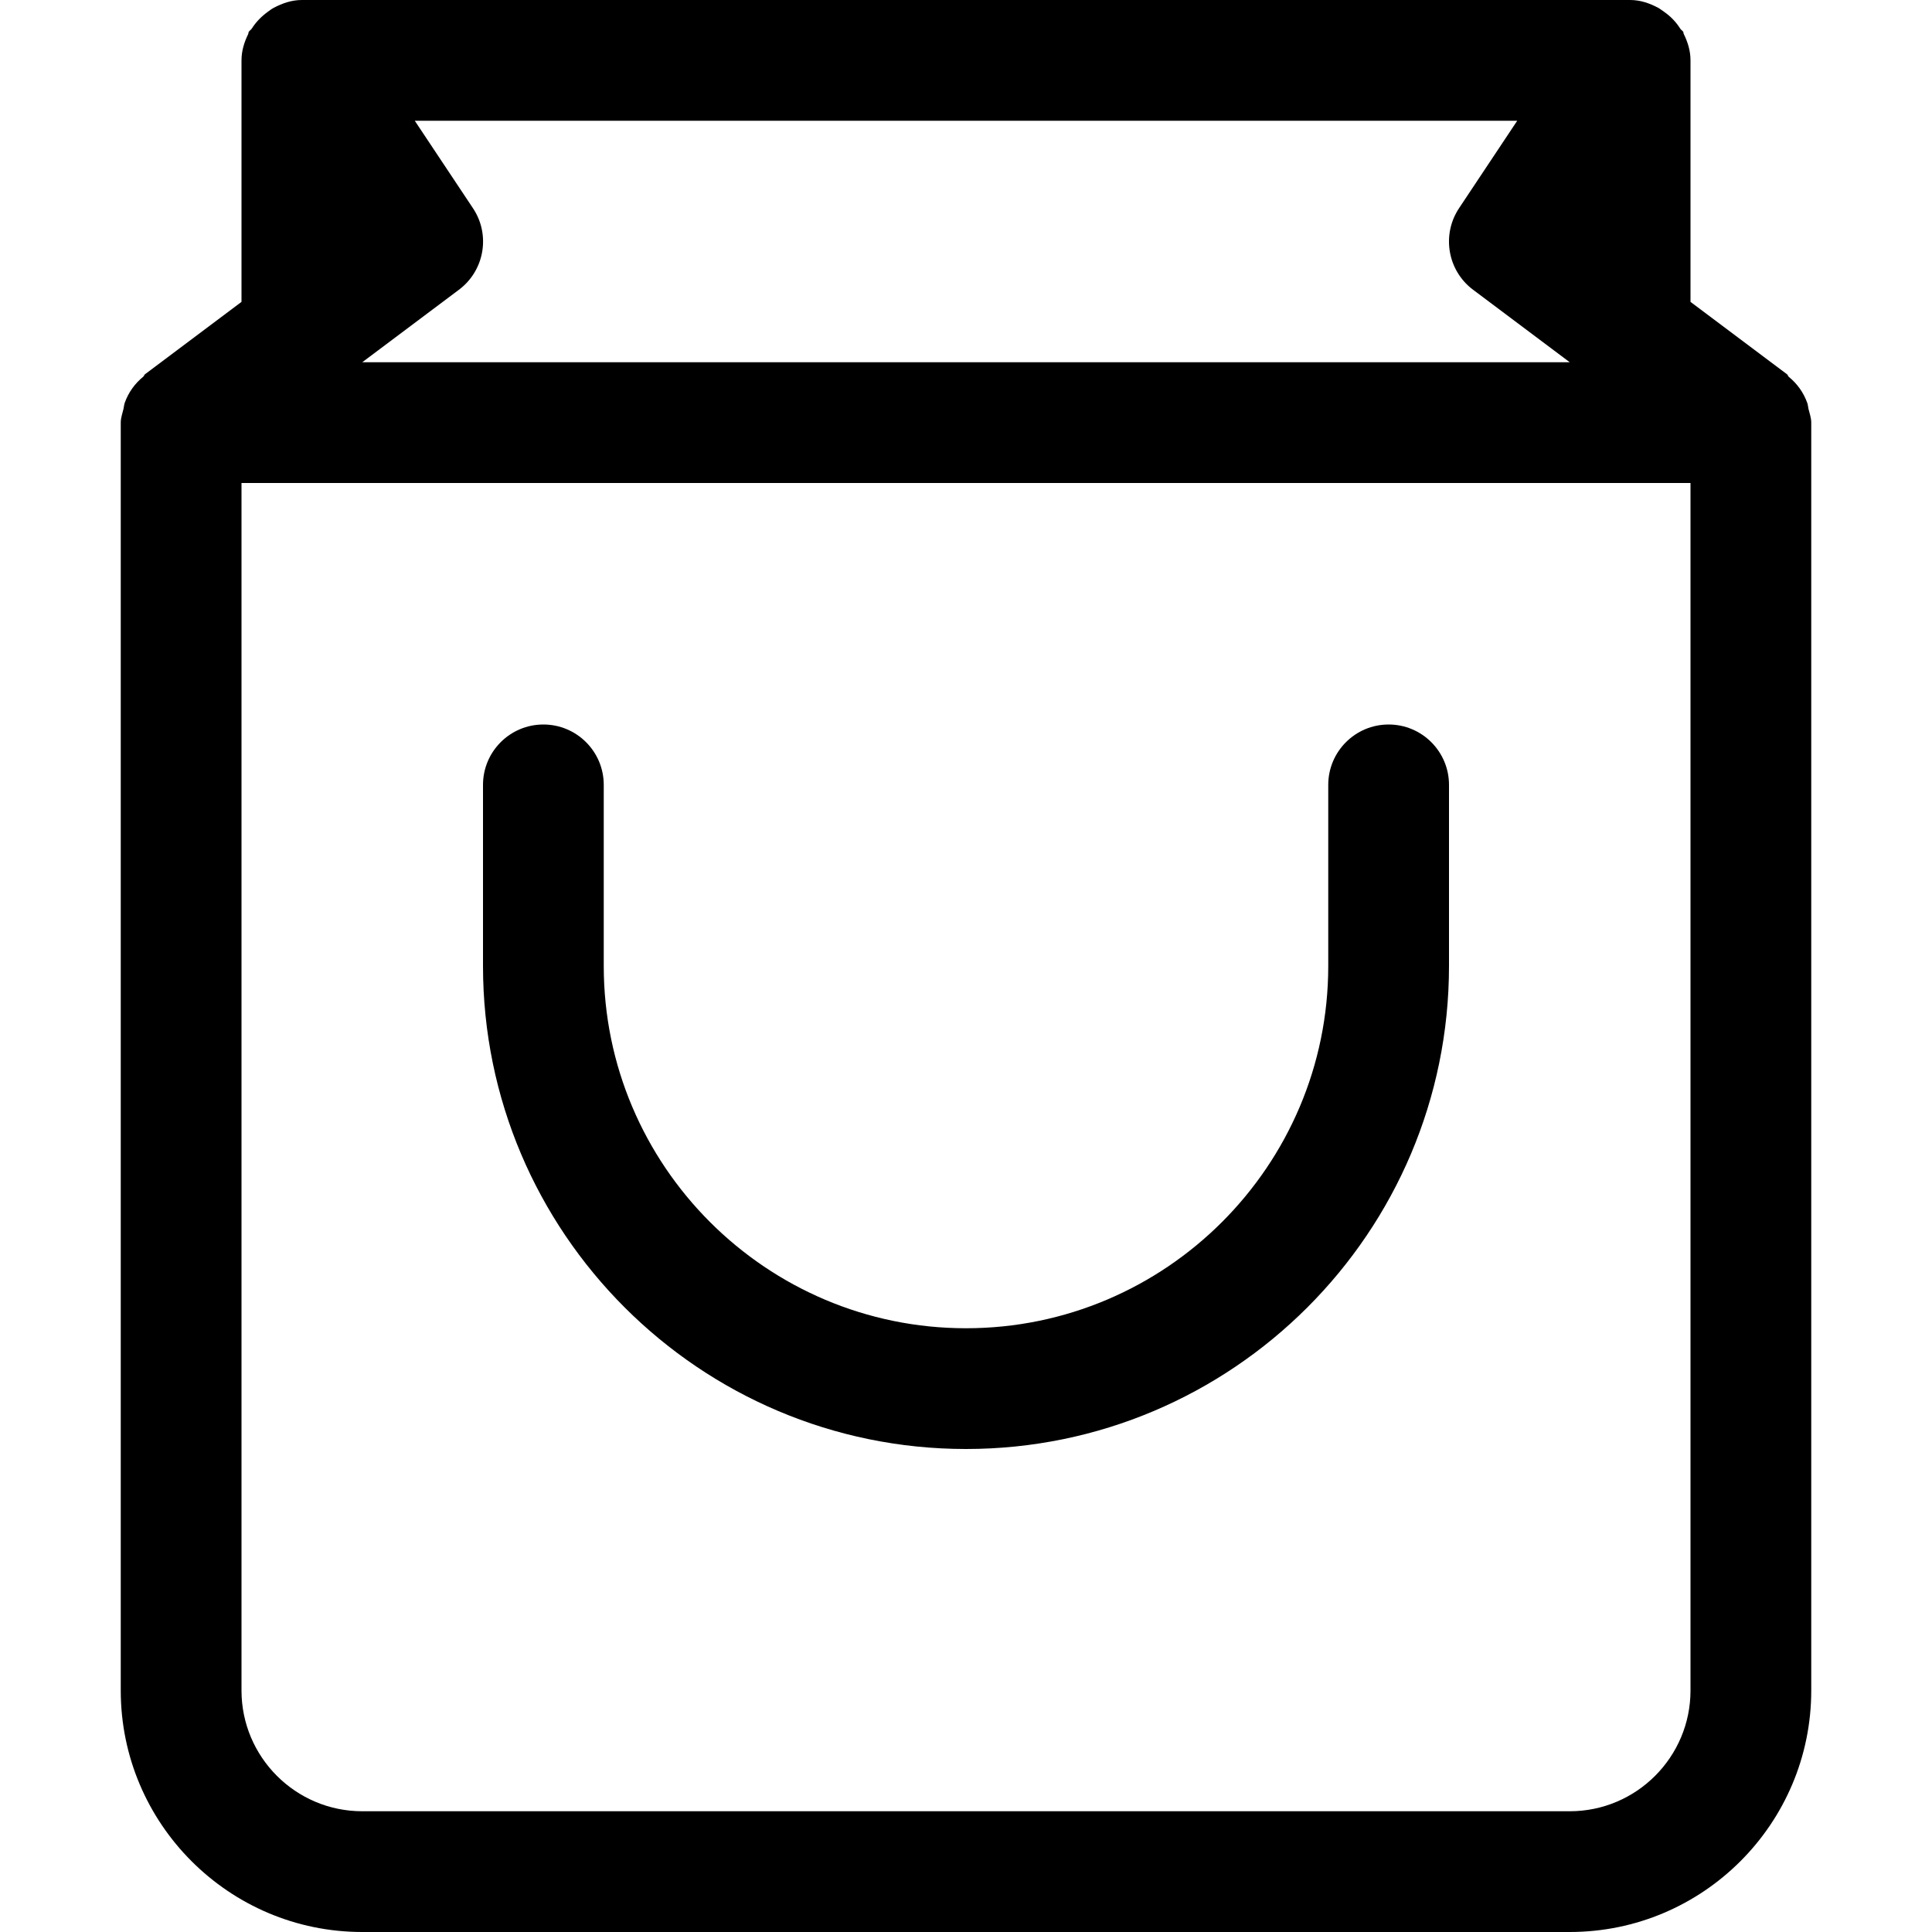 <?xml version="1.0" encoding="iso-8859-1"?>
<!-- Generator: Adobe Illustrator 19.0.0, SVG Export Plug-In . SVG Version: 6.00 Build 0)  -->
<svg version="1.1" id="Capa_1" xmlns="http://www.w3.org/2000/svg" xmlns:xlink="http://www.w3.org/1999/xlink" x="0px" y="0px"
	 viewBox="0 0 512 512" style="enable-background:new 0 0 512 512;" xml:space="preserve">
<g>
	<g>
		<path d="M479.264,108.352c-0.128-0.544-0.128-1.056-0.32-1.568c-0.992-2.784-2.688-5.12-4.928-6.944
			c-0.192-0.192-0.224-0.48-0.416-0.64L448,80V16c0-2.56-0.736-4.864-1.792-7.008c-0.096-0.16-0.032-0.352-0.128-0.544
			c-0.192-0.352-0.608-0.512-0.8-0.864c-1.12-1.76-2.528-3.232-4.224-4.416c-0.576-0.384-1.056-0.8-1.664-1.12
			C437.152,0.864,434.72,0,432,0H80c-2.72,0-5.152,0.864-7.424,2.048c-0.608,0.32-1.088,0.704-1.664,1.12
			c-1.664,1.216-3.072,2.656-4.192,4.416c-0.224,0.352-0.608,0.512-0.8,0.864c-0.096,0.16-0.064,0.384-0.128,0.544
			C64.736,11.136,64,13.44,64,16v64L38.4,99.2c-0.192,0.16-0.224,0.448-0.416,0.608c-2.24,1.824-3.936,4.16-4.928,6.944
			c-0.192,0.544-0.192,1.024-0.32,1.568C32.448,109.568,32,110.688,32,112v336c0,35.296,28.704,64,64,64h320
			c35.296,0,64-28.704,64-64V112C480,110.688,479.552,109.568,479.264,108.352z M125.312,55.136L109.92,32h292.16l-15.392,23.136
			c-4.704,7.04-3.104,16.576,3.712,21.664L416,96H96l25.6-19.2C128.416,71.712,130.048,62.176,125.312,55.136z M448,448
			c0,17.632-14.336,32-32,32H96c-17.664,0-32-14.368-32-32V128h384V448z"/>
	</g>
</g>
<g>
	<g>
		<path d="M368,192c-8.832,0-16,7.168-16,16v48c0,52.928-43.072,96-96,96c-52.928,0-96-43.072-96-96v-48c0-8.832-7.168-16-16-16
			c-8.832,0-16,7.168-16,16v48c0,70.592,57.408,128,128,128s128-57.408,128-128v-48C384,199.168,376.832,192,368,192z"/>
	</g>
</g>
<g>
</g>
<g>
</g>
<g>
</g>
<g>
</g>
<g>
</g>
<g>
</g>
<g>
</g>
<g>
</g>
<g>
</g>
<g>
</g>
<g>
</g>
<g>
</g>
<g>
</g>
<g>
</g>
<g>
</g>
</svg>
